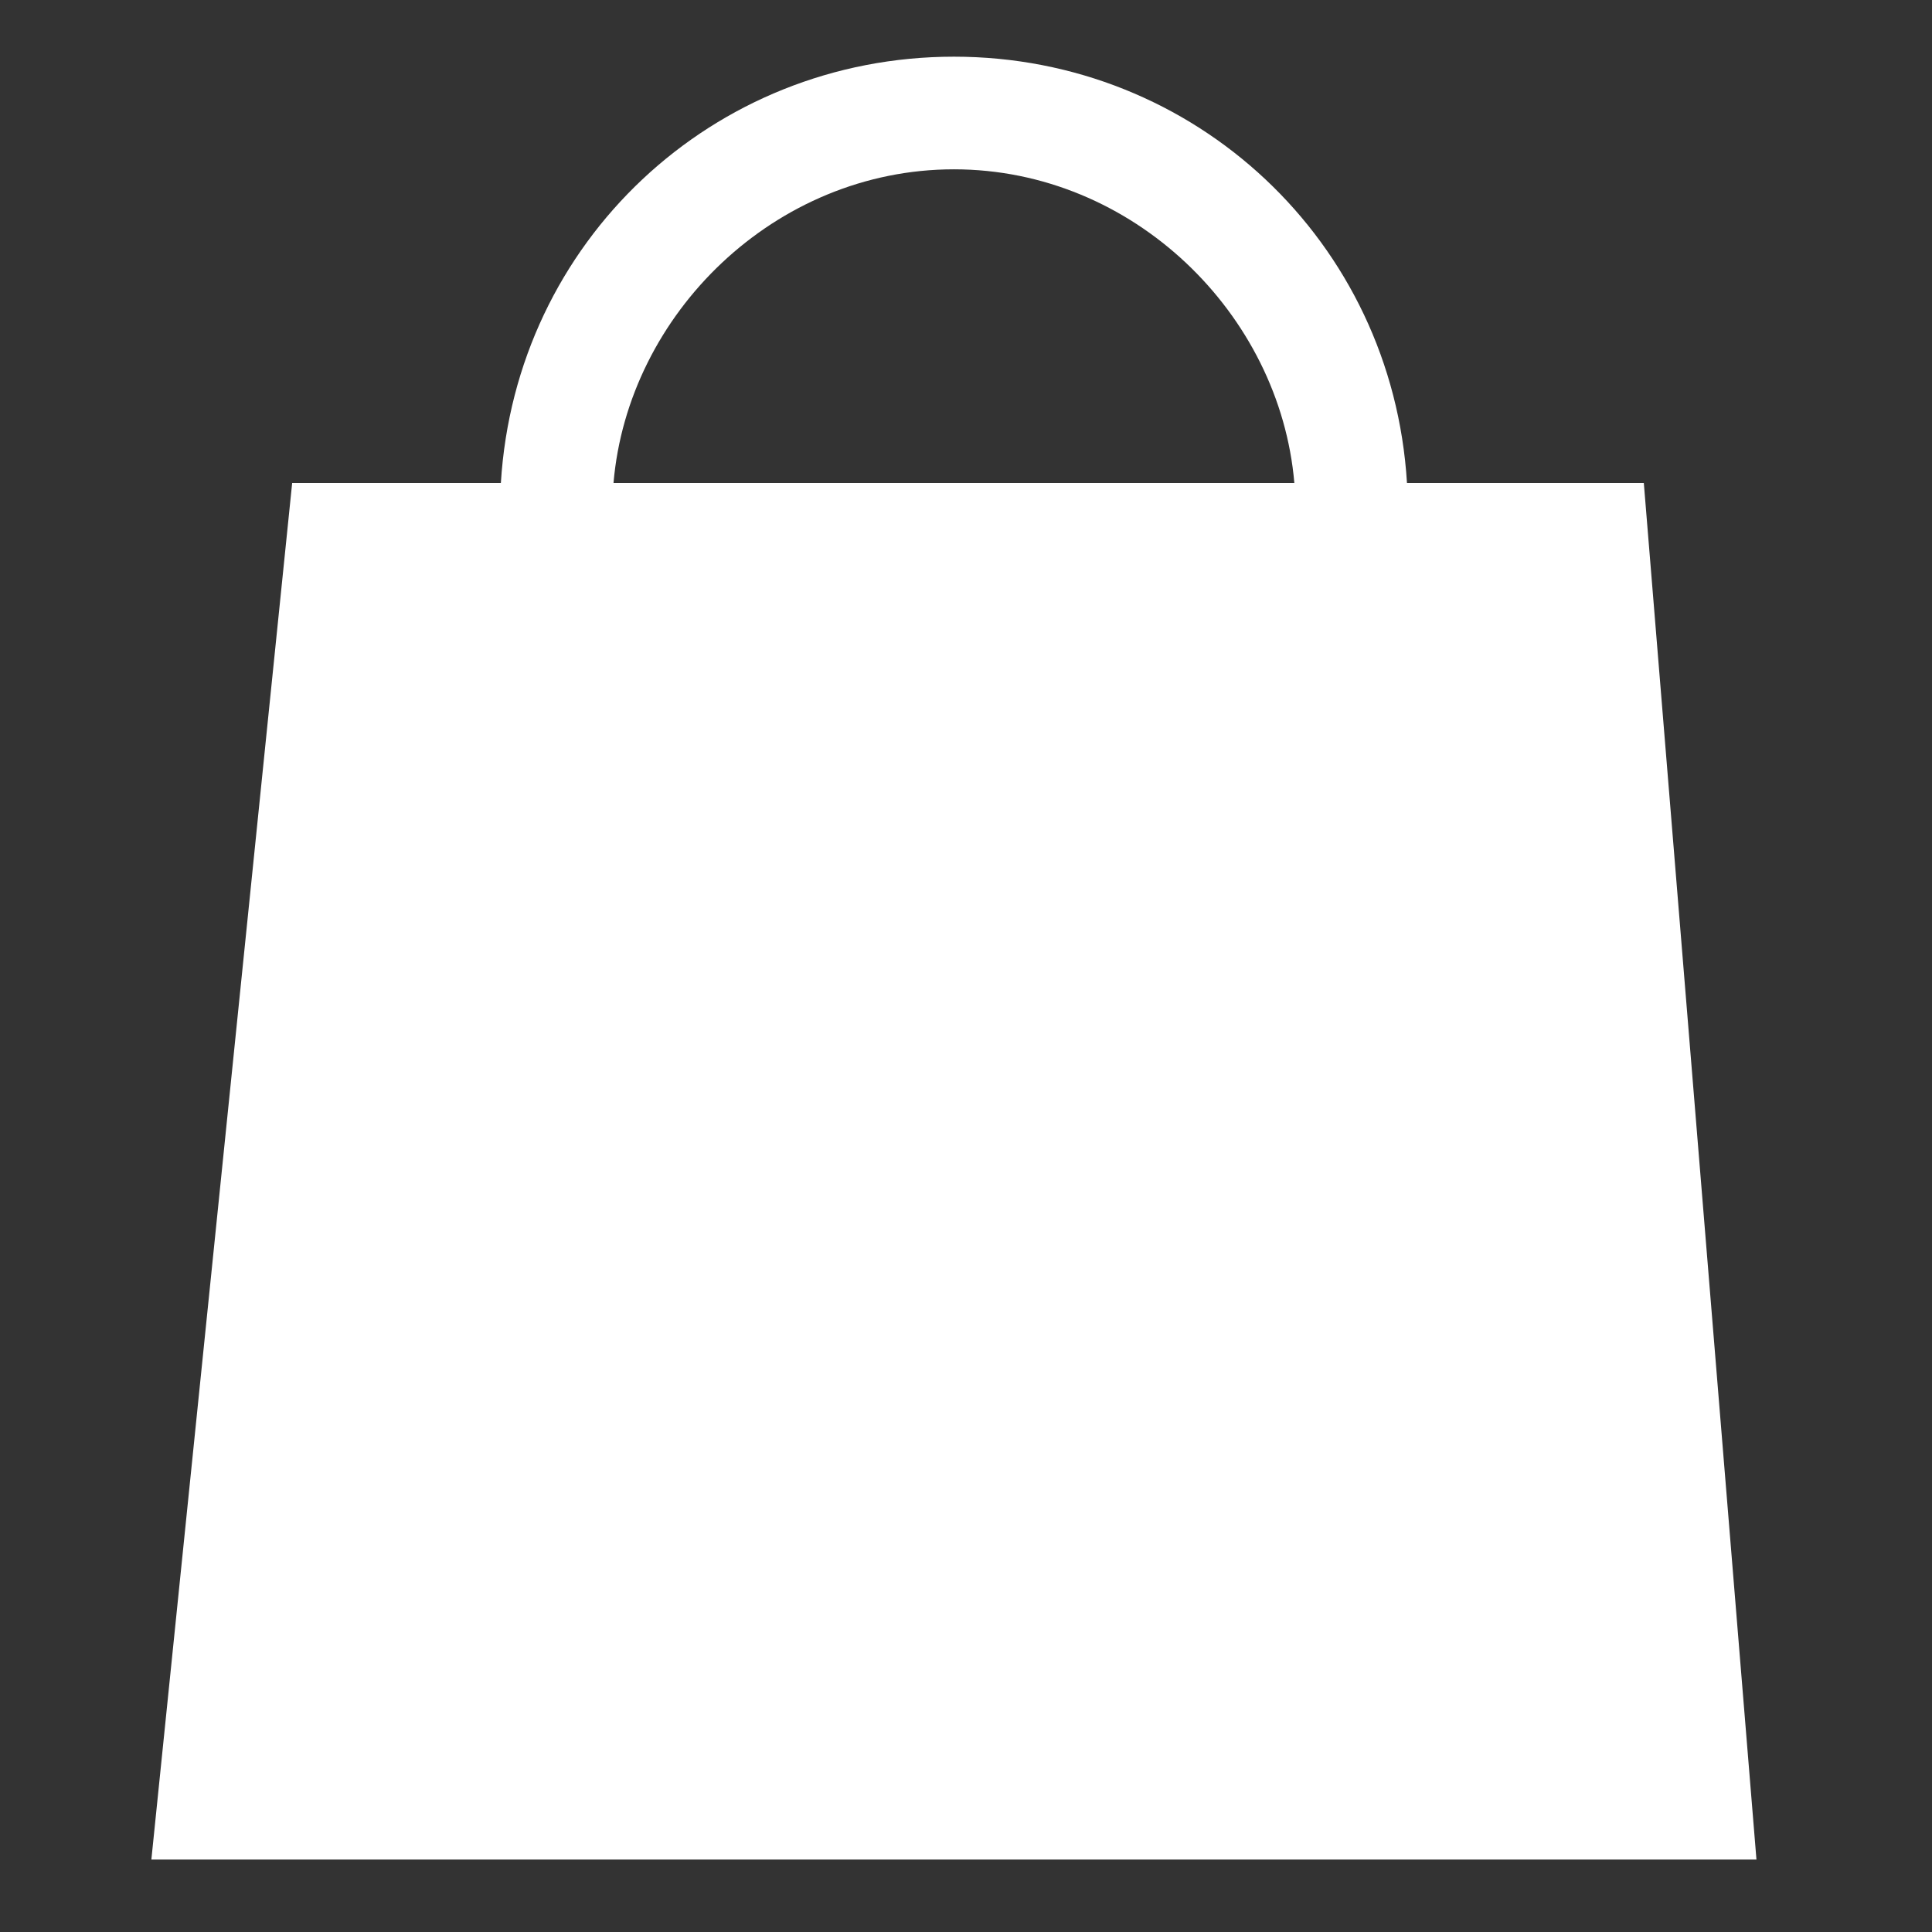<?xml version="1.0" encoding="utf-8"?>
<!-- Generator: Adobe Illustrator 16.0.0, SVG Export Plug-In . SVG Version: 6.00 Build 0)  -->
<!DOCTYPE svg PUBLIC "-//W3C//DTD SVG 1.1//EN" "http://www.w3.org/Graphics/SVG/1.1/DTD/svg11.dtd">
<svg version="1.1" id="Layer_1" xmlns="http://www.w3.org/2000/svg" xmlns:xlink="http://www.w3.org/1999/xlink" x="0px" y="0px"
	 width="80px" height="80px" viewBox="0 0 80 80" style="enable-background:new 0 0 80 80;" xml:space="preserve">
<rect x="0" y="0" width="80" height="80" fill="#333333" stroke="none"/>
<path style="fill:#FFFFFF;" d="M68.067,20h-9.807C57.653,10,49.483,2.347,39.5,2.347S21.347,10,20.74,20h-8.642L6.268,77h66.463
	L68.067,20z M39.5,7.011C46.91,7.011,53,13,53.596,20H25.404C26,13,32.088,7.011,39.5,7.011z"/>
</svg>
